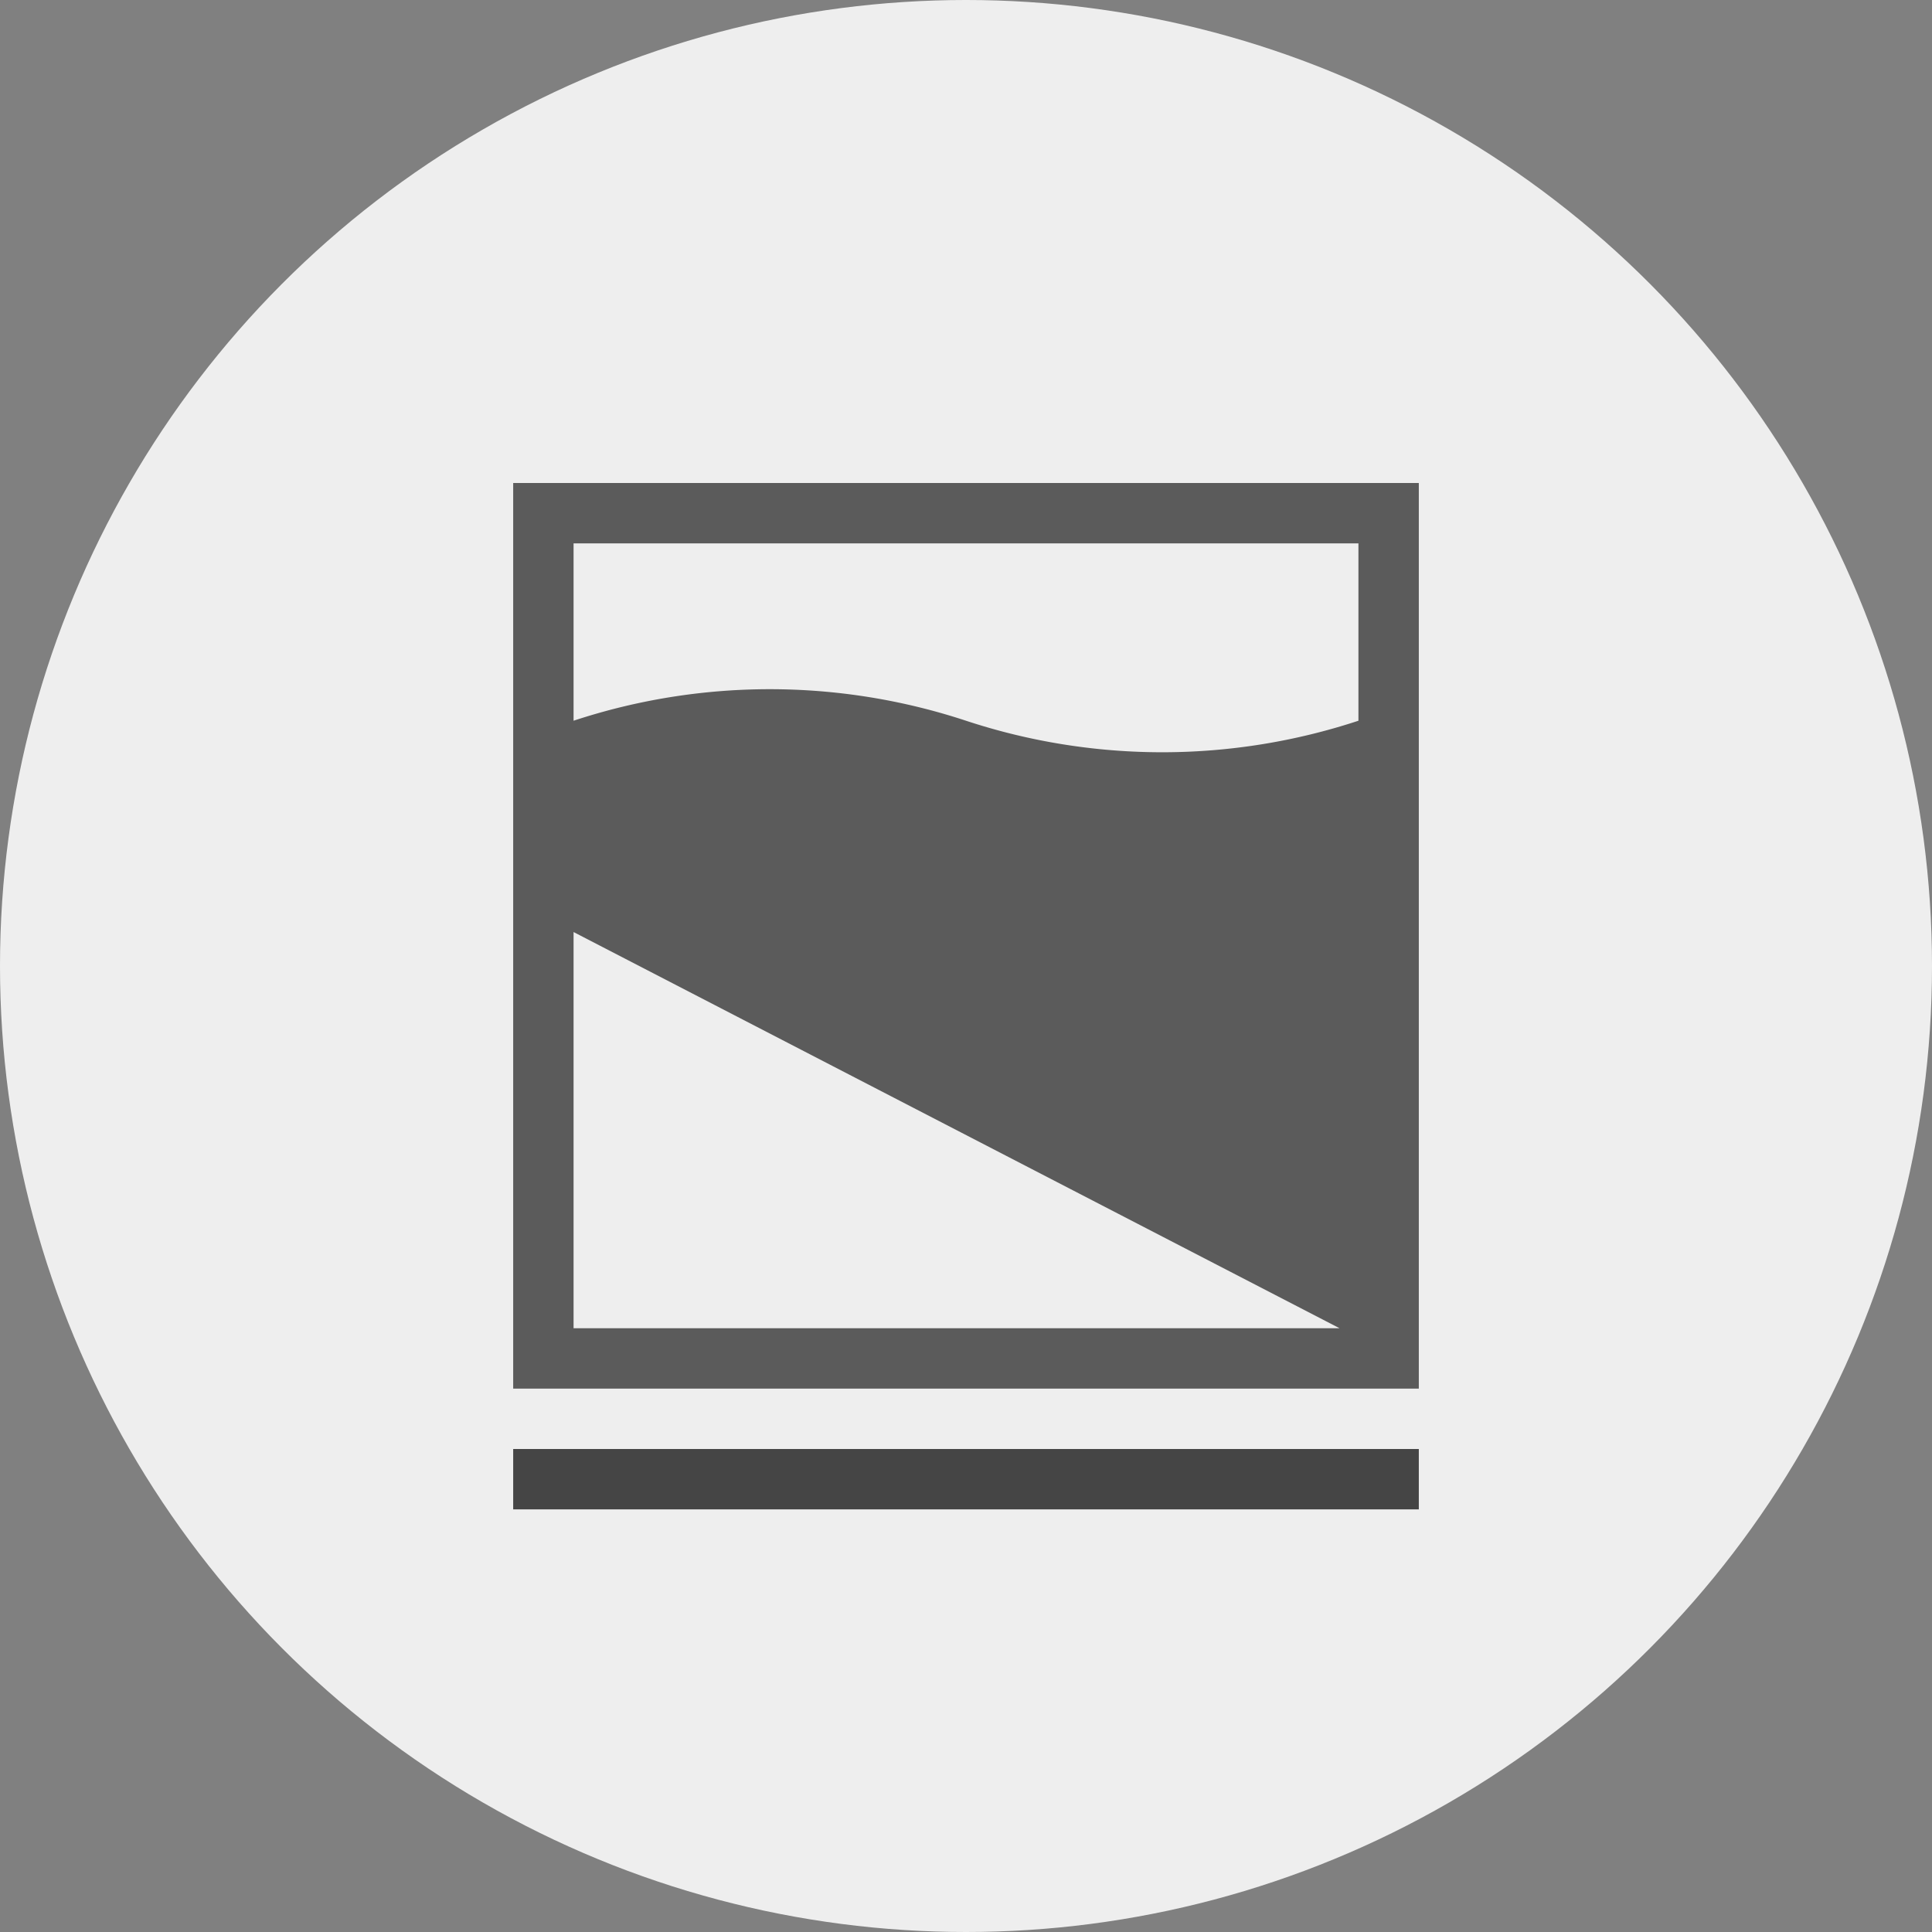 <?xml version='1.0' encoding='UTF-8'?>
<svg xmlns="http://www.w3.org/2000/svg" width="512" height="512" fill="none">
  <rect width="100%" height="100%" fill="#808080" stroke="none"/>
  <g clip-path="url(#a)">
    <circle cx="256" cy="256" r="256" fill="#EEE"/>
    <path fill="#5b5b5b" d="M136 128v240h240V128H136Zm16 224V247l203 105H152Zm208-161a166 166 0 0 1-104 0 166 166 0 0 0-104 0v-47h208v47Z"/>
    <path fill="#454545" d="M136 384h240v16H136v-16Z"/>
  </g>
  <defs>
    <clipPath id="a">
      <path fill="#fff" d="M0 0h512v512H0z"/>
    </clipPath>
  </defs>
</svg>
